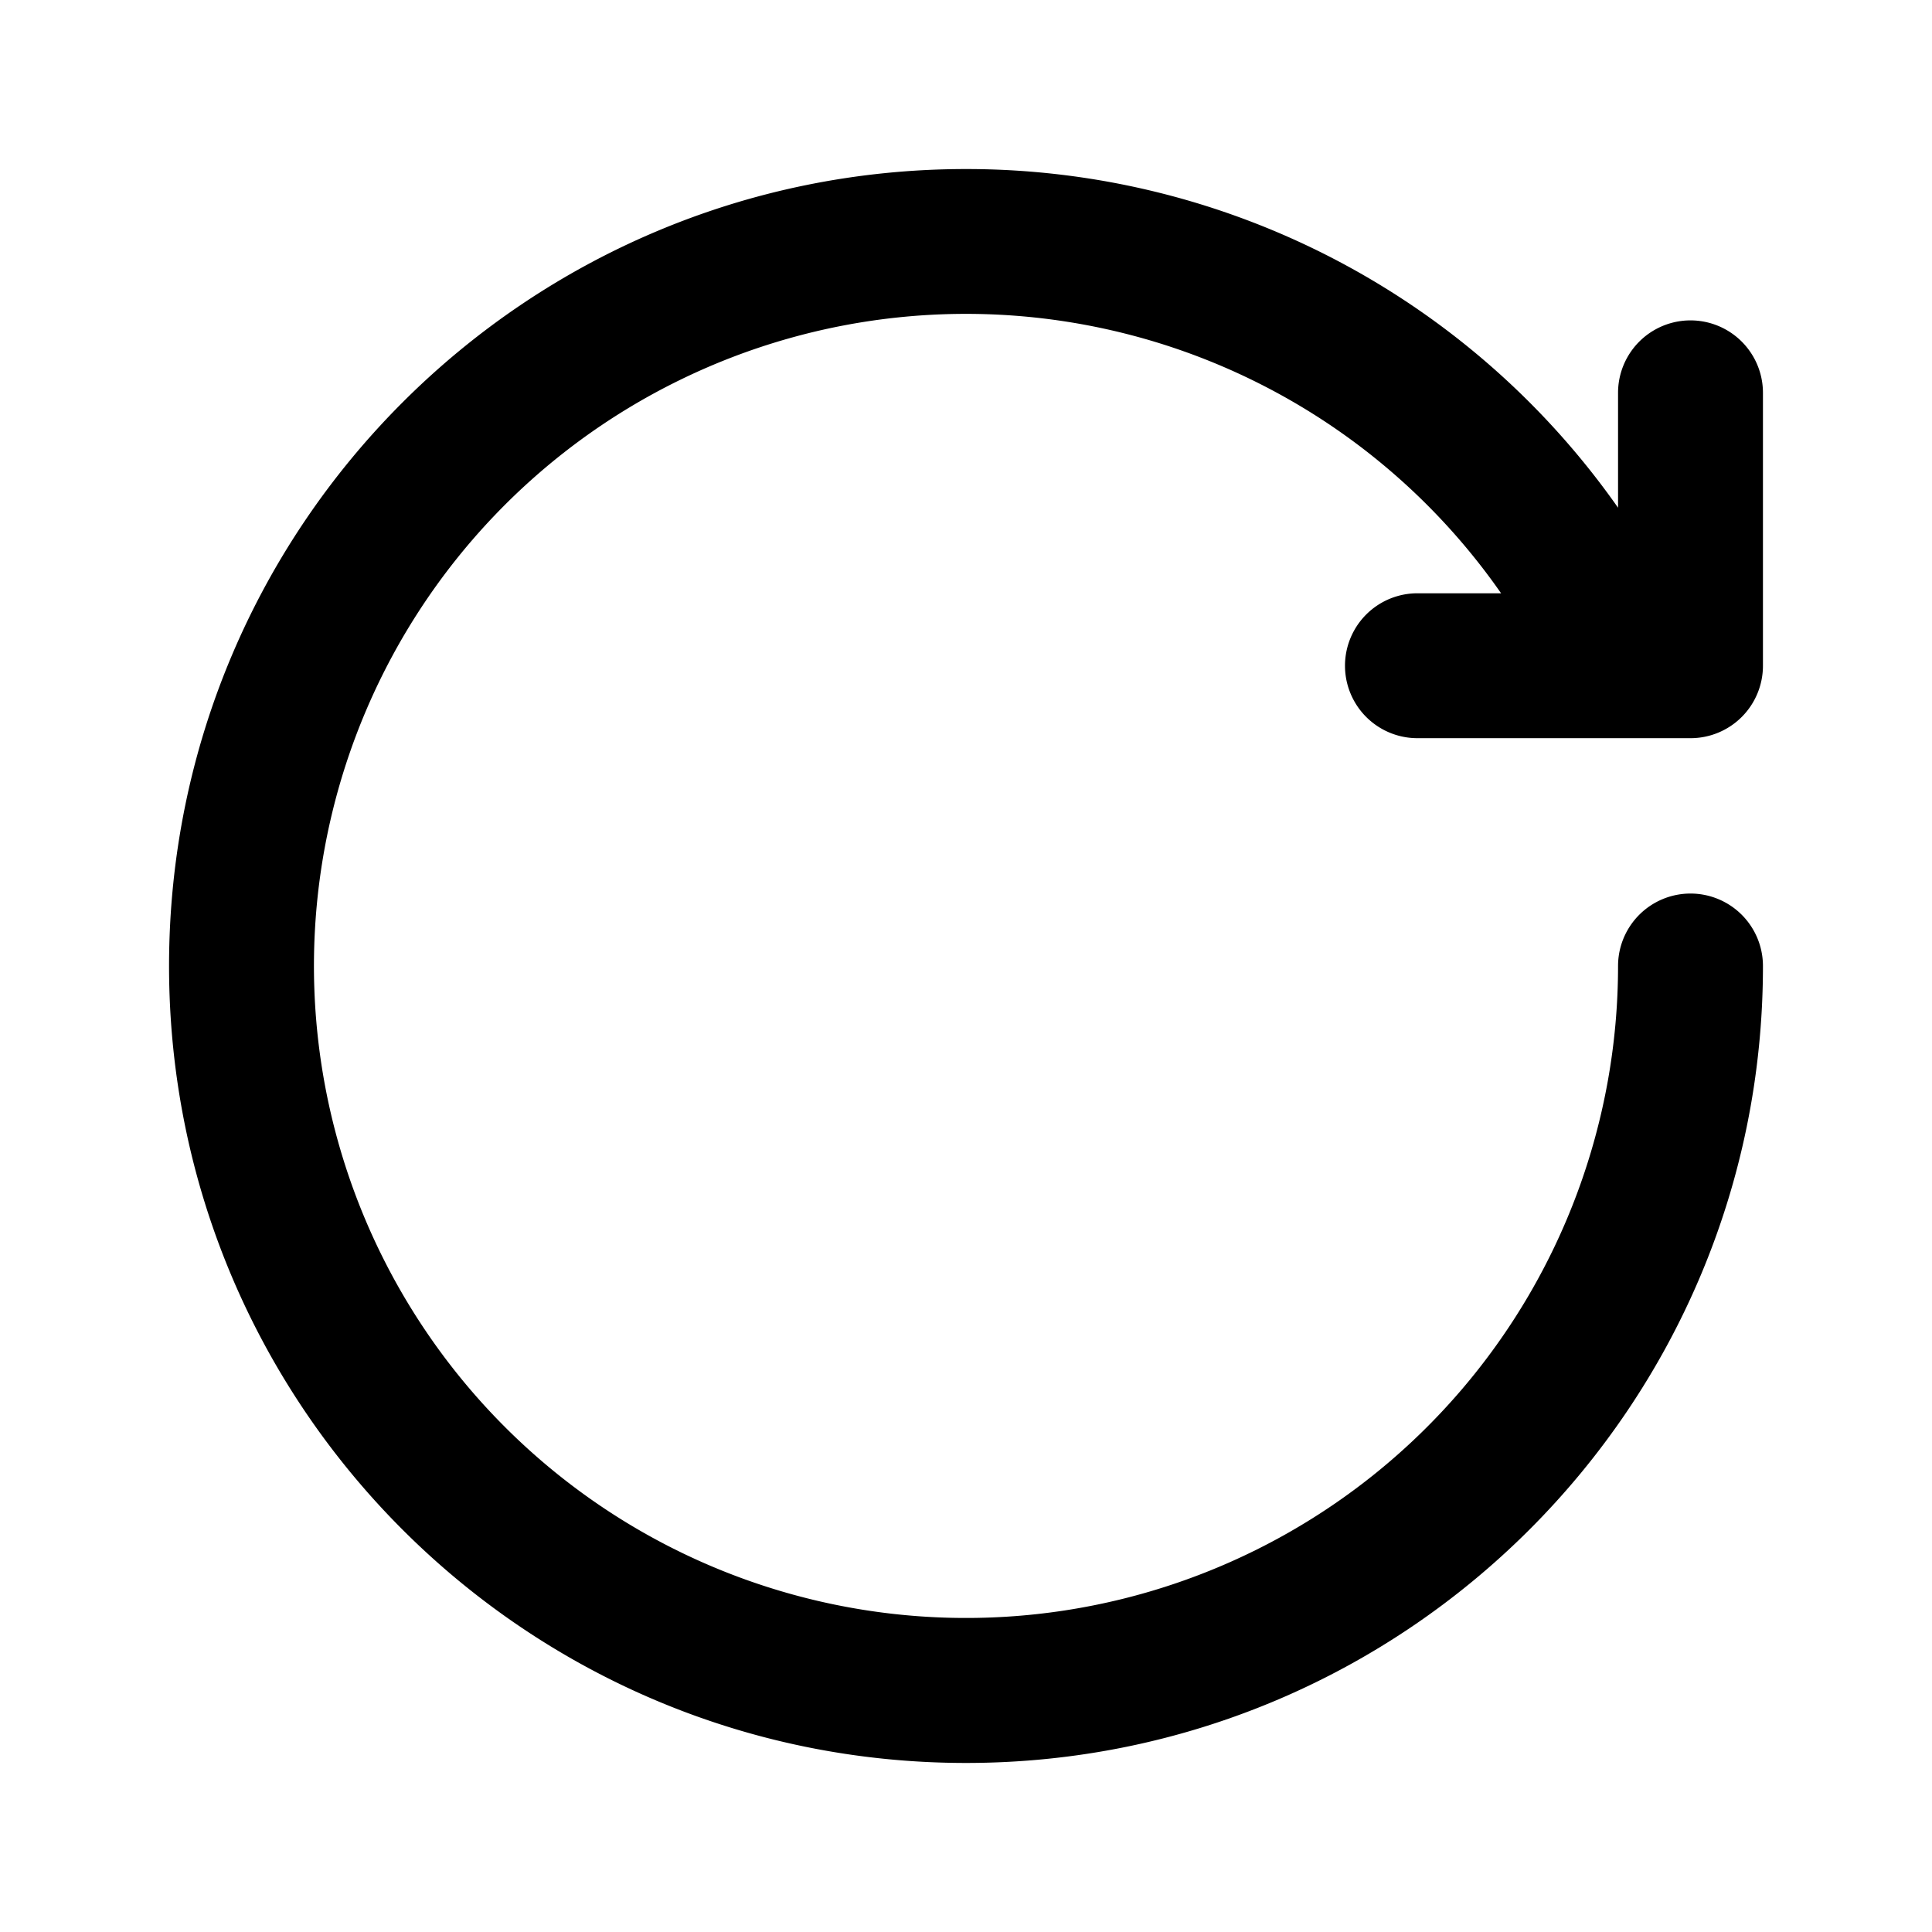 <svg xmlns="http://www.w3.org/2000/svg" viewBox="0 0 24 24"><path fill-rule="evenodd" d="M18.647 7.37A8.1 8.1 0 1 0 20.1 12a.9.9 0 1 1 1.8 0c0 5.468-4.432 9.9-9.9 9.9S2.1 17.469 2.1 12c0-5.467 4.432-9.9 9.9-9.9a9.889 9.889 0 0 1 8.1 4.207V4.88a.9.9 0 1 1 1.8 0v3.39a.9.9 0 0 1-.9.9h-3.392a.9.9 0 1 1 0-1.8h1.04Z" clip-rule="evenodd"/></svg>